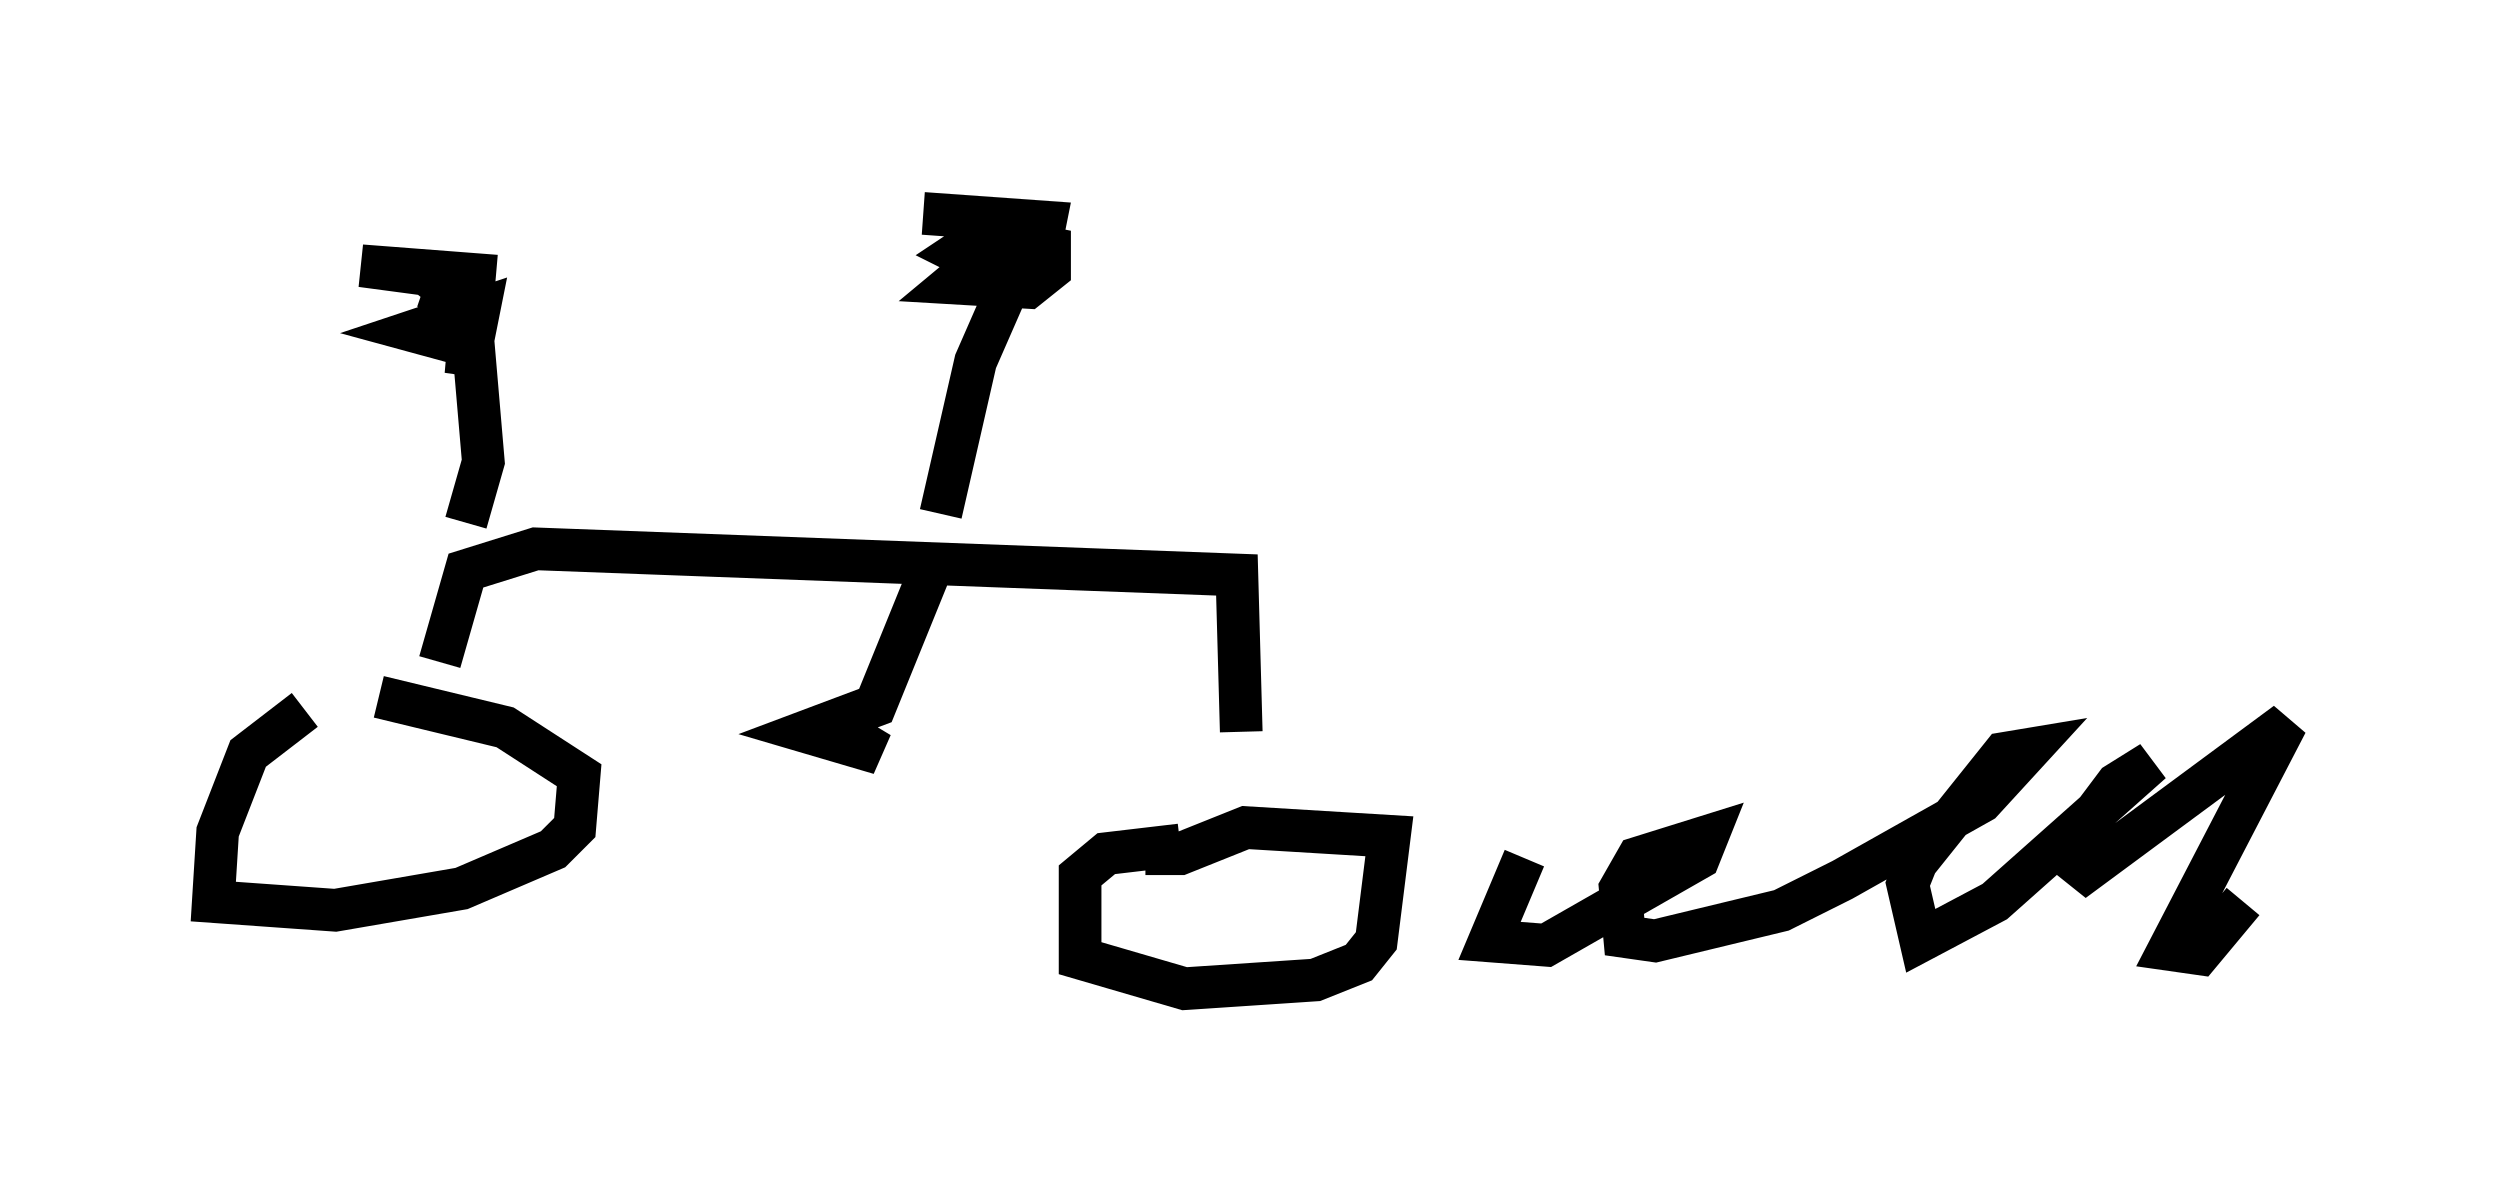 <?xml version="1.0" encoding="utf-8" ?>
<svg baseProfile="full" height="28.171" version="1.1" width="58.592" xmlns="http://www.w3.org/2000/svg" xmlns:ev="http://www.w3.org/2001/xml-events" xmlns:xlink="http://www.w3.org/1999/xlink"><defs /><rect fill="white" height="28.171" width="58.592" x="0" y="0" /><path d="M7.756, 16.638 m-0.613, 0.0 l-1.327, 1.021 -0.715, 1.838 l-0.102, 1.633 2.858, 0.204 l2.96, -0.51 2.144, -0.919 l0.51, -0.51 0.102, -1.225 l-1.735, -1.123 -2.96, -0.715 m18.784, 3.471 l-1.735, 0.204 -0.613, 0.51 l0.0, 1.94 2.45, 0.715 l3.063, -0.204 1.021, -0.408 l0.408, -0.51 0.306, -2.45 l-3.369, -0.204 -1.531, 0.613 l-0.817, 0.0 m-16.538, -4.492 l0.613, -2.144 1.633, -0.51 l16.436, 0.613 0.102, 3.675 m-18.171, -4.9 l0.408, -1.429 -0.306, -3.573 l-1.021, -0.51 0.51, 0.102 l-0.51, -0.408 -1.531, -0.204 l2.654, 0.204 -0.204, 2.348 l0.306, -1.531 -1.531, 0.51 l1.123, 0.306 m24.909, 12.046 l-0.817, 1.94 1.327, 0.102 l3.573, -2.042 0.204, -0.51 l-1.633, 0.51 -0.408, 0.715 l0.102, 1.123 0.715, 0.102 l2.96, -0.715 1.429, -0.715 l3.267, -1.838 1.123, -1.225 l-0.613, 0.102 -2.042, 2.552 l-0.204, 0.51 0.306, 1.327 l1.735, -0.919 3.675, -3.267 l-0.817, 0.51 -1.225, 1.633 l0.51, 0.408 4.696, -3.471 l-2.756, 5.308 0.715, 0.102 l1.021, -1.225 m-30.727, -7.861 l-1.327, 3.267 -1.633, 0.613 l1.735, 0.51 -0.51, -0.306 m1.94, -5.308 l0.817, -3.573 0.715, -1.633 l0.0, -0.51 -0.613, -0.204 l-0.613, 0.51 1.735, 0.102 l0.51, -0.408 0.0, -0.51 l-1.531, -0.306 -0.613, 0.408 l0.613, 0.306 1.327, -0.51 l0.102, -0.51 -2.858, -0.204 " fill="none" stroke="black" stroke-width="1" /></svg>